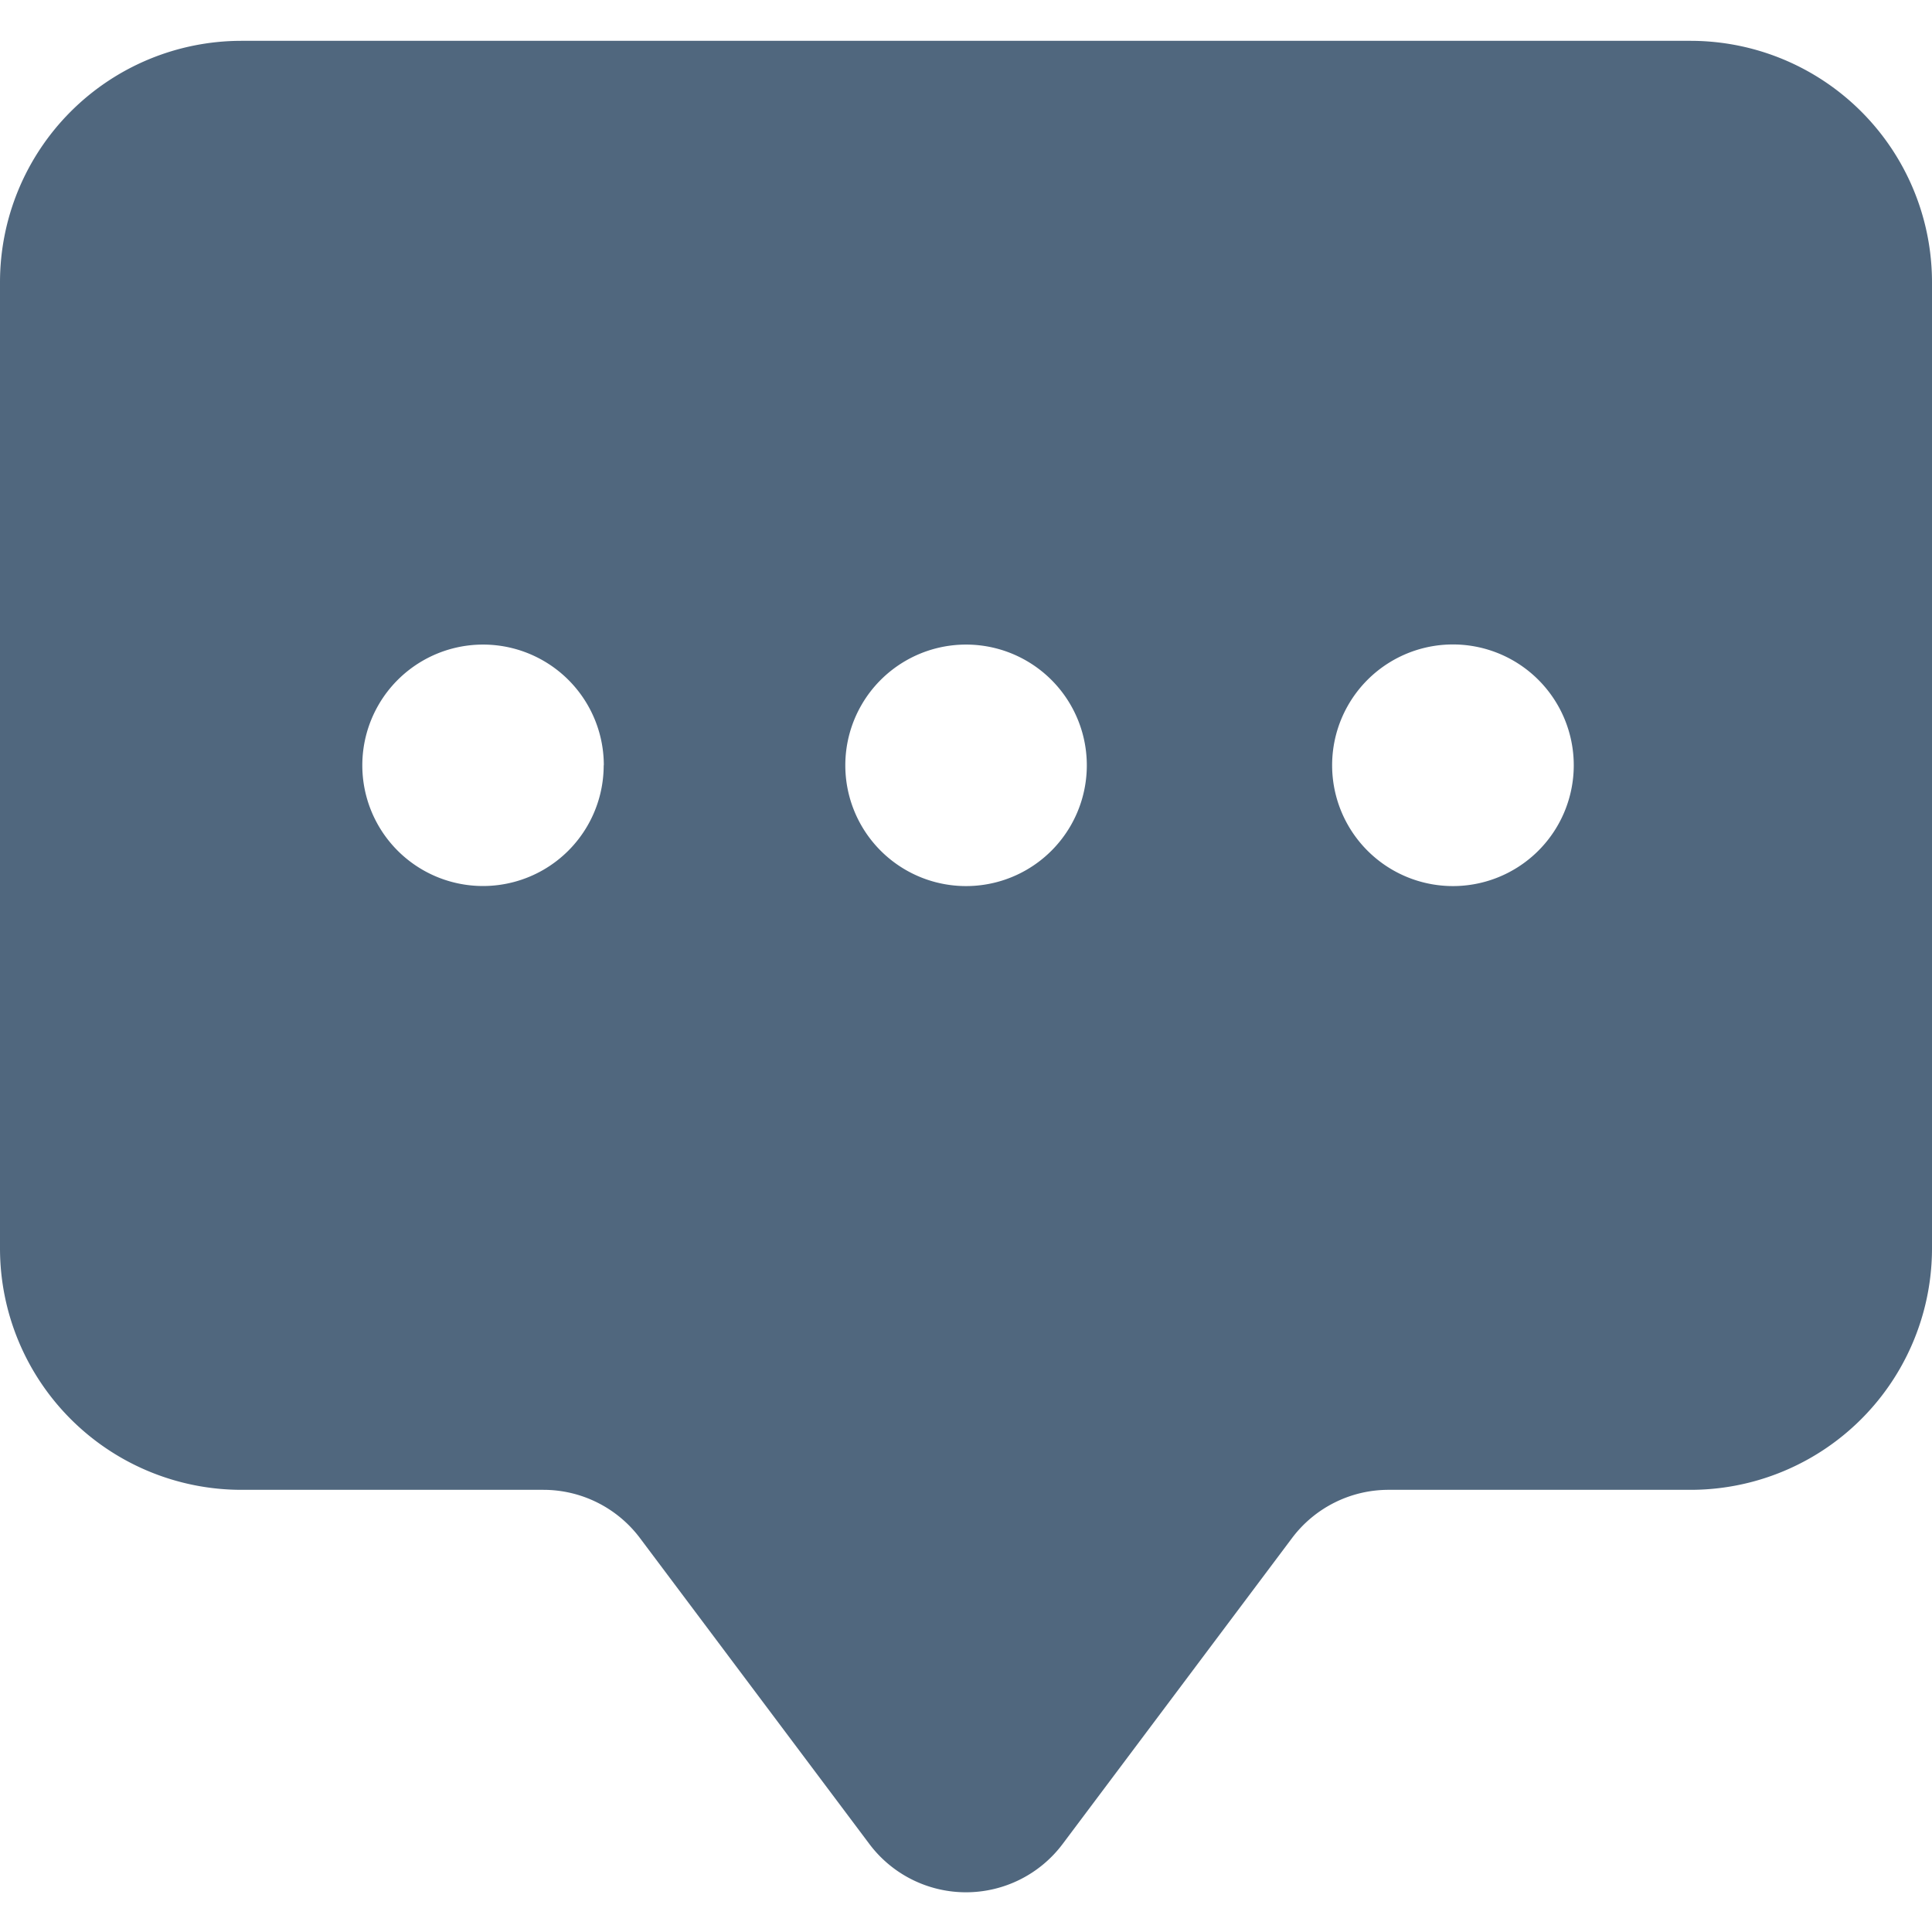 <svg width="15" height="15" fill="none" xmlns="http://www.w3.org/2000/svg"><path d="M0 2.192A1.875 1.875 0 011.875.317h11.25A1.875 1.875 0 0115 2.192v7.5a1.875 1.875 0 01-1.875 1.875h-2.344a.937.937 0 00-.75.375L8.25 14.317a.938.938 0 01-1.5 0l-1.781-2.375a.938.938 0 00-.75-.375H1.875A1.875 1.875 0 010 9.692v-7.5zm4.688 3.75a.937.937 0 10-1.875 0 .937.937 0 001.874 0zm3.75 0a.937.937 0 10-1.875 0 .937.937 0 001.875 0zm2.812.937a.938.938 0 100-1.875.938.938 0 000 1.875z" fill="#062748" fill-opacity=".7"/></svg>